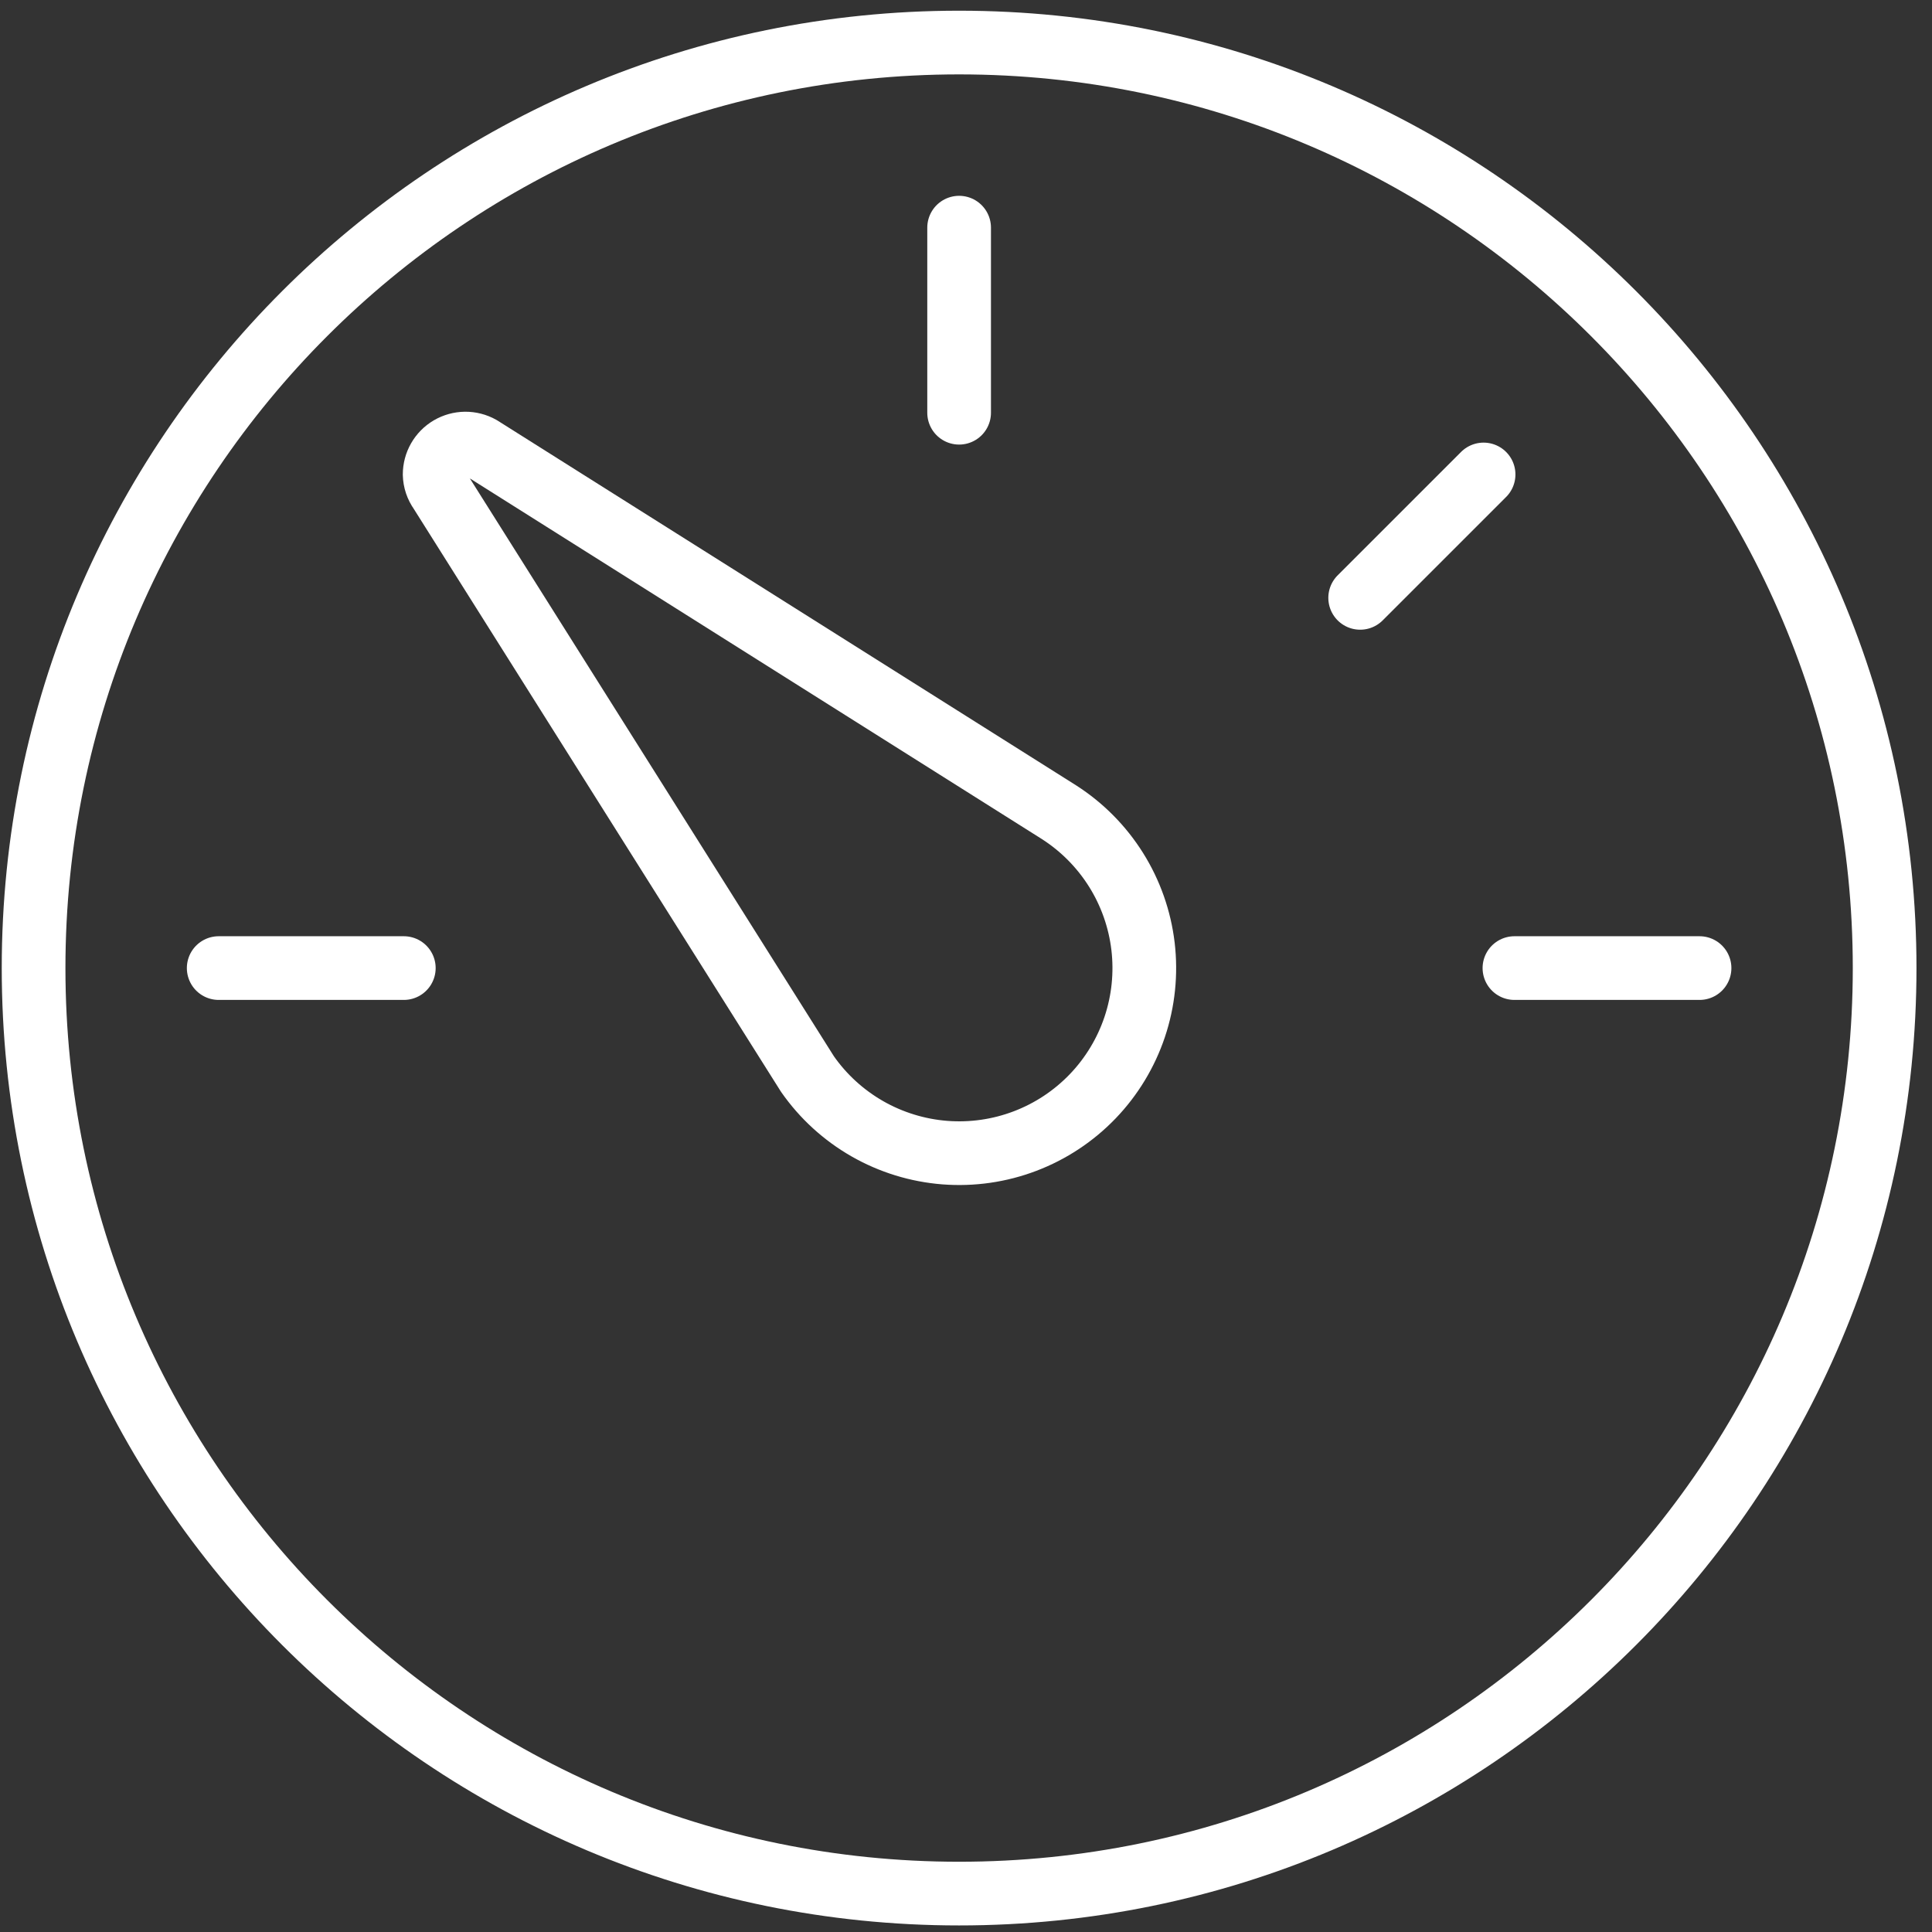 <svg width="91" height="91" viewBox="0 0 91 91" fill="none" xmlns="http://www.w3.org/2000/svg">
<rect x="0" y="0" width="91" height="91" fill="#333333" stroke="none"/>
<path d="M45.176 89.191C69.252 89.191 88.769 69.674 88.769 45.598C88.769 21.521 69.252 2.004 45.176 2.004C21.1 2.004 1.582 21.521 1.582 45.598C1.582 69.674 21.1 89.191 45.176 89.191Z" stroke="white" stroke-width="3" stroke-miterlimit="10" stroke-linecap="round" stroke-linejoin="round"/>
<path d="M10.301 45.598H19.02M45.176 10.723V19.44M71.332 45.598H80.051M64.066 28.16L69.879 22.348" stroke="white" stroke-width="3" stroke-miterlimit="10" stroke-linecap="round" stroke-linejoin="round"/>
<path d="M20.739 23.138C20.573 22.907 20.48 22.632 20.473 22.348C20.473 22.094 20.539 21.845 20.665 21.625C20.791 21.405 20.972 21.221 21.191 21.093C21.41 20.965 21.658 20.896 21.912 20.893C22.165 20.891 22.415 20.955 22.636 21.079L49.88 38.256C50.965 38.951 51.883 39.878 52.568 40.97C53.252 42.062 53.686 43.292 53.838 44.572C53.989 45.852 53.856 47.15 53.446 48.371C53.036 49.593 52.36 50.709 51.467 51.639C50.574 52.568 49.486 53.288 48.282 53.746C47.077 54.205 45.786 54.39 44.501 54.29C43.216 54.189 41.97 53.805 40.851 53.165C39.733 52.525 38.77 51.645 38.032 50.588L20.739 23.138Z" stroke="white" stroke-width="3" stroke-miterlimit="10" stroke-linecap="round" stroke-linejoin="round"/>
</svg>
